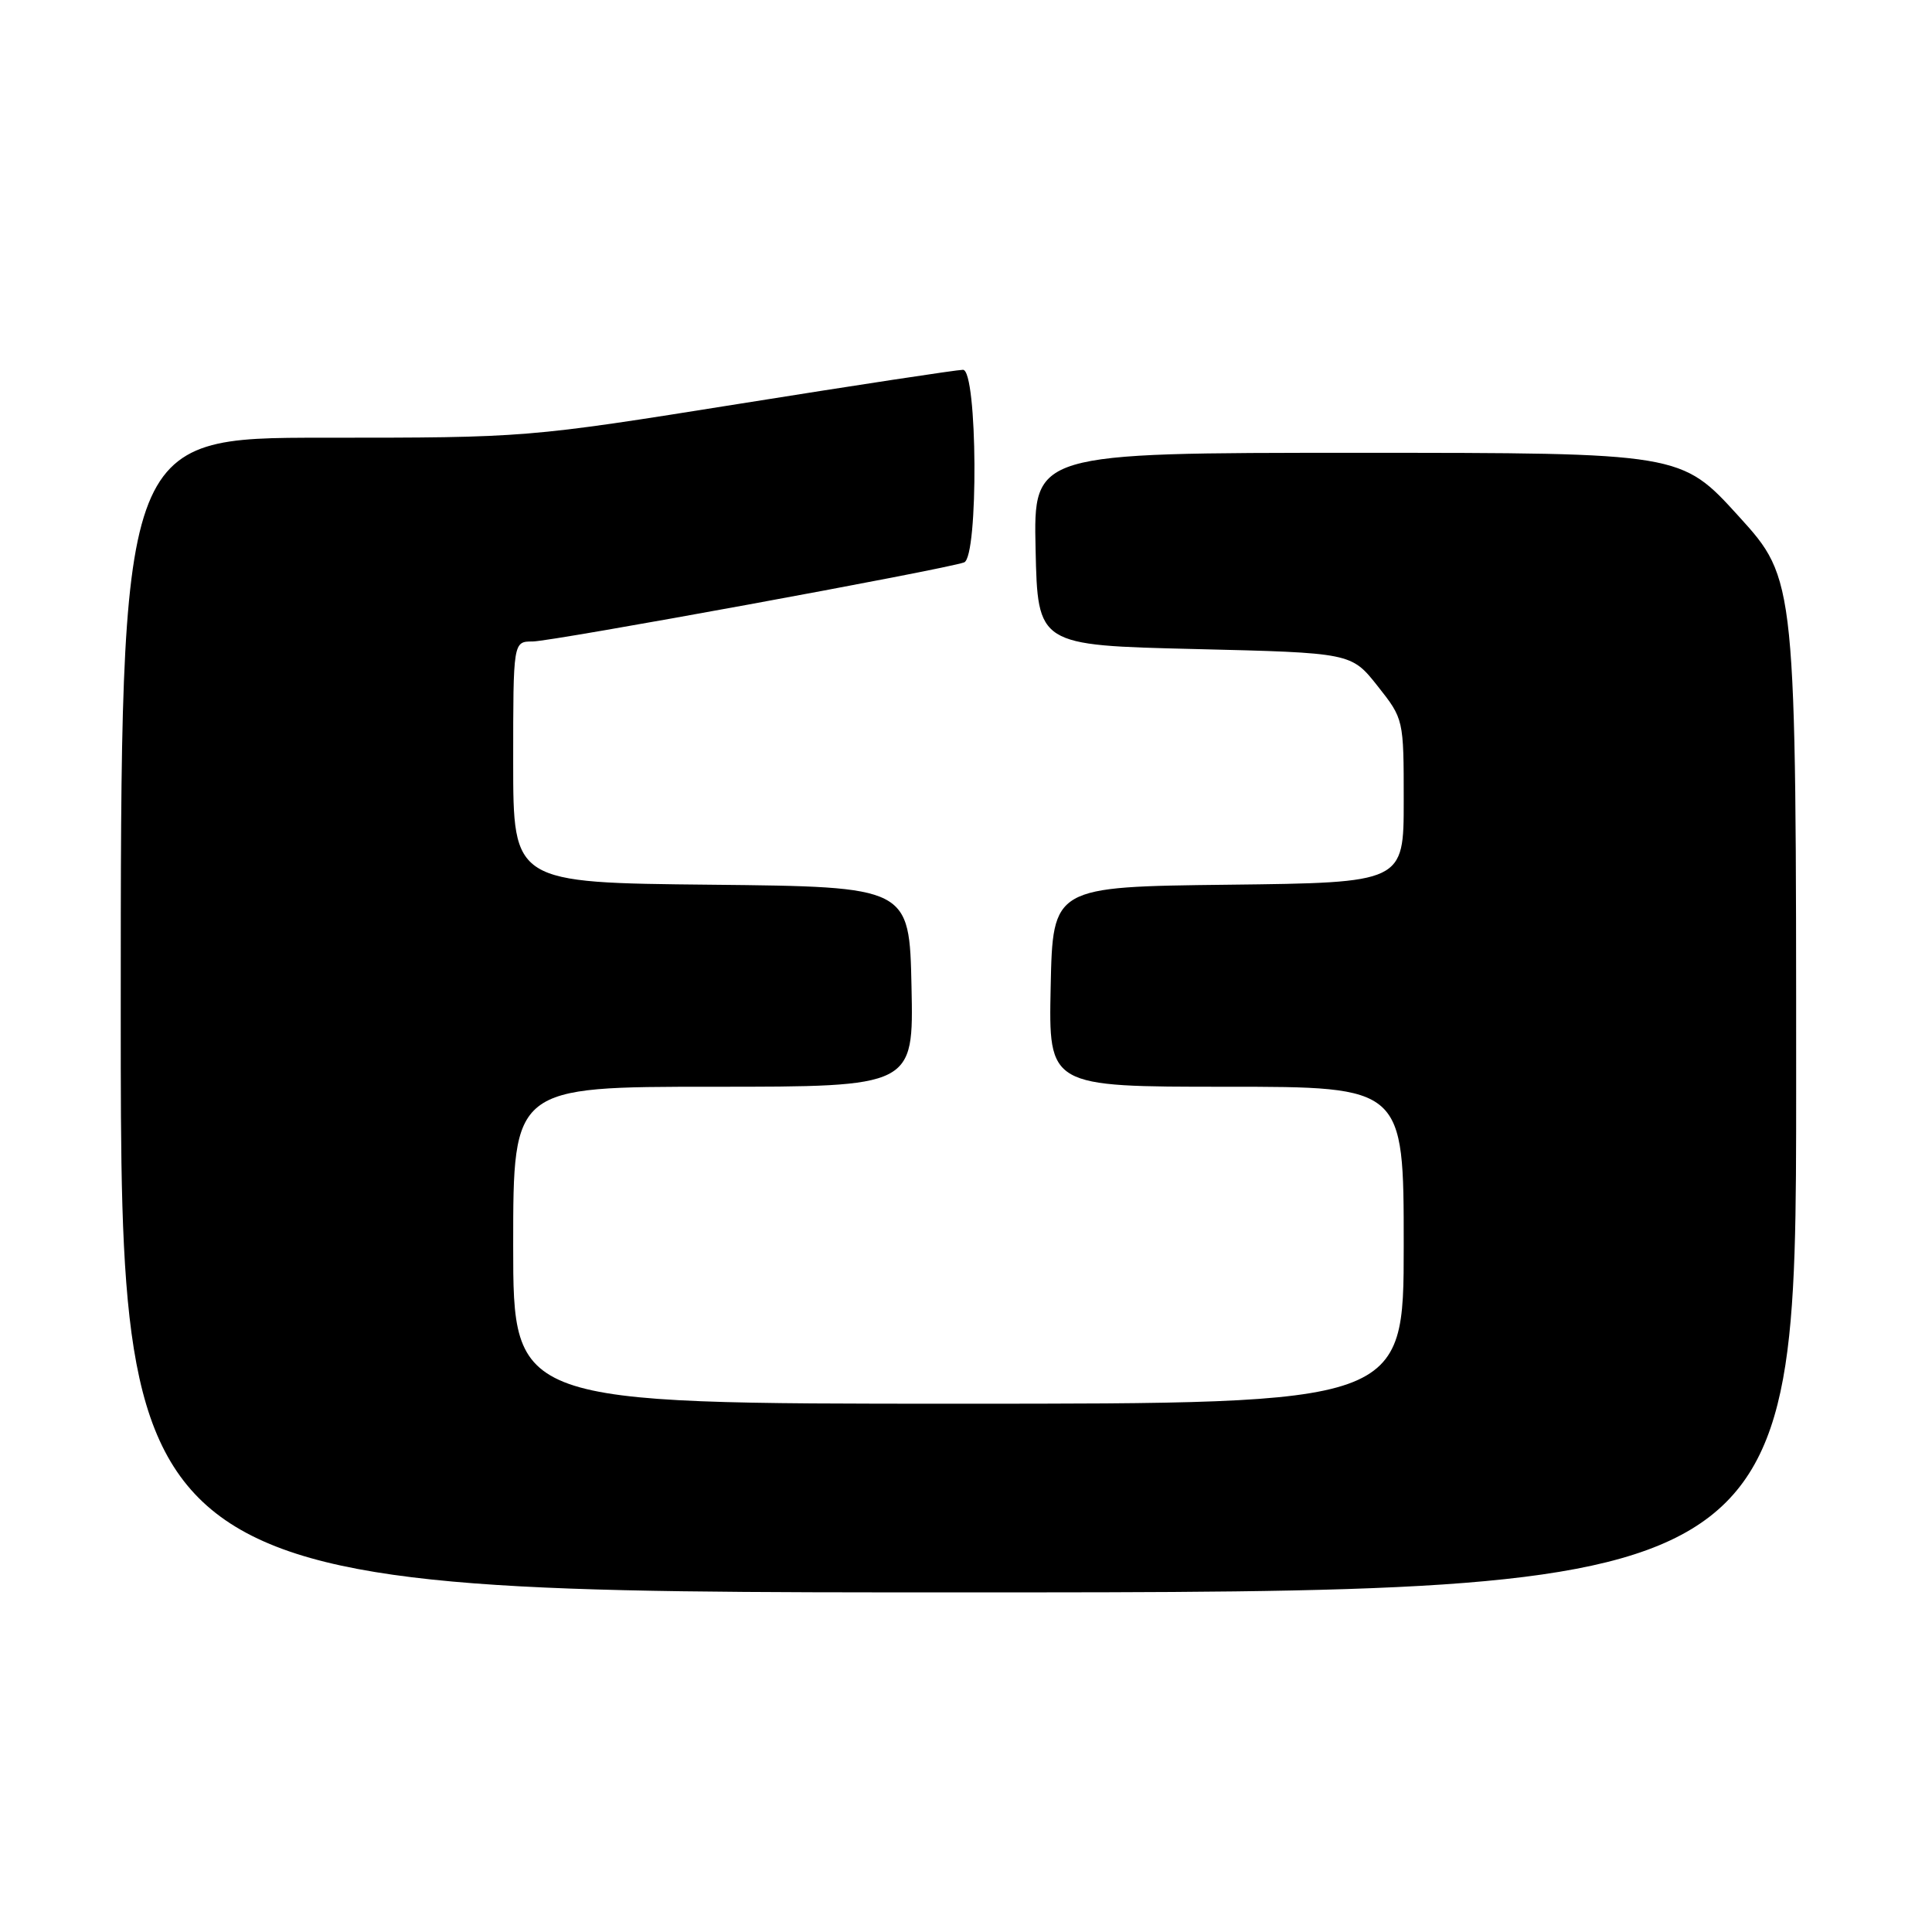 <?xml version="1.0" encoding="UTF-8" standalone="no"?>
<!DOCTYPE svg PUBLIC "-//W3C//DTD SVG 1.1//EN" "http://www.w3.org/Graphics/SVG/1.1/DTD/svg11.dtd" >
<svg xmlns="http://www.w3.org/2000/svg" xmlns:xlink="http://www.w3.org/1999/xlink" version="1.1" viewBox="0 0 256 256">
 <g >
 <path fill="currentColor"
d=" M 238.00 143.90 C 238.00 76.79 238.00 76.79 230.38 68.40 C 222.75 60.00 222.75 60.00 179.85 60.00 C 136.94 60.00 136.94 60.00 137.22 72.75 C 137.50 85.50 137.50 85.50 158.28 86.00 C 179.05 86.50 179.05 86.50 182.53 90.89 C 186.00 95.28 186.00 95.28 186.00 106.12 C 186.00 116.96 186.00 116.96 162.75 117.23 C 139.50 117.50 139.50 117.50 139.22 130.75 C 138.94 144.00 138.94 144.00 162.47 144.00 C 186.00 144.00 186.00 144.00 186.00 165.00 C 186.00 186.00 186.00 186.00 127.00 186.00 C 68.00 186.00 68.00 186.00 68.00 165.00 C 68.00 144.00 68.00 144.00 94.53 144.00 C 121.06 144.00 121.06 144.00 120.78 130.75 C 120.50 117.50 120.50 117.50 94.25 117.23 C 68.00 116.97 68.00 116.97 68.00 100.98 C 68.00 85.00 68.00 85.00 70.58 85.00 C 73.10 85.00 125.26 75.44 127.75 74.52 C 129.67 73.82 129.53 49.00 127.60 49.00 C 126.83 49.00 113.51 51.02 98.00 53.50 C 69.80 58.00 69.80 58.00 42.90 58.00 C 16.00 58.00 16.00 58.00 16.00 134.50 C 16.00 211.00 16.00 211.00 127.00 211.00 C 238.00 211.00 238.00 211.00 238.00 143.90 Z "/>
</g>
</svg>